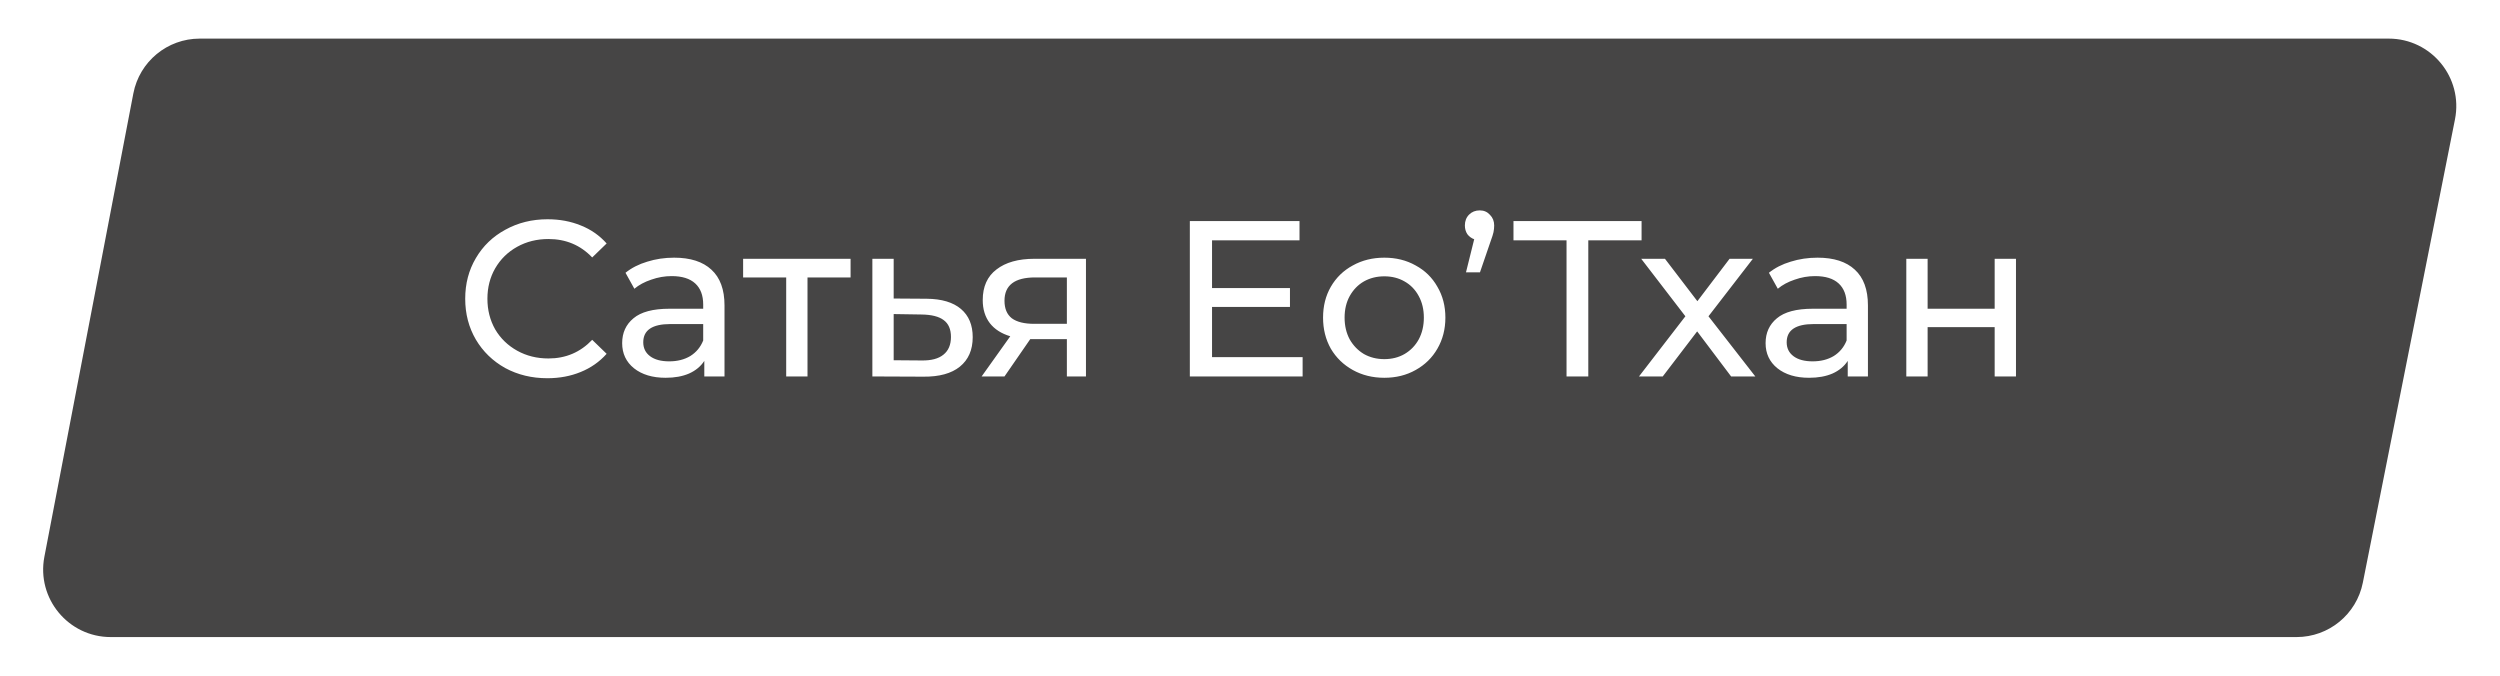 <svg width="259" height="70" viewBox="0 0 259 70" fill="none" xmlns="http://www.w3.org/2000/svg">
<g filter="url(#filter0_d)">
<path d="M13.815 5.68C14.448 2.383 17.333 0 20.69 0H247.471C251.885 0 255.197 4.036 254.336 8.365L244.79 56.365C244.138 59.641 241.264 62 237.924 62H11.472C7.077 62 3.769 57.996 4.598 53.68L13.815 5.68Z" fill="#464545"/>
</g>
<path d="M56.706 39.184C55.096 39.184 53.639 38.831 52.336 38.126C51.048 37.405 50.036 36.424 49.3 35.182C48.564 33.925 48.196 32.514 48.196 30.95C48.196 29.386 48.564 27.983 49.3 26.741C50.036 25.484 51.056 24.502 52.359 23.797C53.662 23.076 55.119 22.716 56.729 22.716C57.986 22.716 59.136 22.931 60.179 23.36C61.222 23.774 62.111 24.395 62.847 25.223L61.352 26.672C60.141 25.399 58.63 24.763 56.821 24.763C55.625 24.763 54.544 25.031 53.578 25.568C52.612 26.105 51.853 26.848 51.301 27.799C50.764 28.734 50.496 29.785 50.496 30.95C50.496 32.115 50.764 33.173 51.301 34.124C51.853 35.059 52.612 35.795 53.578 36.332C54.544 36.869 55.625 37.137 56.821 37.137C58.615 37.137 60.125 36.493 61.352 35.205L62.847 36.654C62.111 37.482 61.214 38.111 60.156 38.54C59.113 38.969 57.963 39.184 56.706 39.184ZM69.838 26.695C71.524 26.695 72.812 27.109 73.702 27.937C74.606 28.765 75.059 29.999 75.059 31.64V39H72.966V37.39C72.598 37.957 72.069 38.394 71.379 38.701C70.704 38.992 69.899 39.138 68.964 39.138C67.599 39.138 66.503 38.808 65.675 38.149C64.862 37.49 64.456 36.623 64.456 35.55C64.456 34.477 64.847 33.618 65.629 32.974C66.411 32.315 67.653 31.985 69.355 31.985H72.851V31.548C72.851 30.597 72.575 29.869 72.023 29.363C71.471 28.857 70.658 28.604 69.585 28.604C68.864 28.604 68.159 28.727 67.469 28.972C66.779 29.202 66.196 29.516 65.721 29.915L64.801 28.259C65.429 27.753 66.181 27.37 67.055 27.109C67.929 26.833 68.856 26.695 69.838 26.695ZM69.332 37.436C70.175 37.436 70.903 37.252 71.517 36.884C72.13 36.501 72.575 35.964 72.851 35.274V33.572H69.447C67.576 33.572 66.641 34.201 66.641 35.458C66.641 36.071 66.878 36.554 67.354 36.907C67.829 37.26 68.488 37.436 69.332 37.436ZM88.12 28.742H83.657V39H81.45V28.742H76.987V26.81H88.12V28.742ZM96.012 30.95C97.561 30.965 98.742 31.318 99.554 32.008C100.367 32.698 100.773 33.672 100.773 34.929C100.773 36.248 100.329 37.267 99.439 37.988C98.565 38.693 97.308 39.038 95.667 39.023L90.377 39V26.81H92.585V30.927L96.012 30.95ZM95.483 37.344C96.48 37.359 97.231 37.16 97.737 36.746C98.259 36.332 98.519 35.719 98.519 34.906C98.519 34.109 98.266 33.526 97.76 33.158C97.27 32.79 96.511 32.598 95.483 32.583L92.585 32.537V37.321L95.483 37.344ZM112.506 26.81V39H110.528V35.136H106.986H106.733L104.065 39H101.696L104.663 34.837C103.743 34.561 103.037 34.109 102.547 33.48C102.056 32.836 101.811 32.039 101.811 31.088C101.811 29.693 102.286 28.635 103.237 27.914C104.187 27.178 105.498 26.81 107.17 26.81H112.506ZM104.065 31.157C104.065 31.97 104.318 32.575 104.824 32.974C105.345 33.357 106.119 33.549 107.147 33.549H110.528V28.742H107.239C105.123 28.742 104.065 29.547 104.065 31.157ZM134.951 36.999V39H123.267V22.9H134.629V24.901H125.567V29.846H133.64V31.801H125.567V36.999H134.951ZM143.417 39.138C142.205 39.138 141.117 38.87 140.151 38.333C139.185 37.796 138.426 37.06 137.874 36.125C137.337 35.174 137.069 34.101 137.069 32.905C137.069 31.709 137.337 30.643 137.874 29.708C138.426 28.757 139.185 28.021 140.151 27.5C141.117 26.963 142.205 26.695 143.417 26.695C144.628 26.695 145.709 26.963 146.66 27.5C147.626 28.021 148.377 28.757 148.914 29.708C149.466 30.643 149.742 31.709 149.742 32.905C149.742 34.101 149.466 35.174 148.914 36.125C148.377 37.06 147.626 37.796 146.66 38.333C145.709 38.87 144.628 39.138 143.417 39.138ZM143.417 37.206C144.199 37.206 144.896 37.03 145.51 36.677C146.138 36.309 146.629 35.803 146.982 35.159C147.334 34.5 147.511 33.748 147.511 32.905C147.511 32.062 147.334 31.318 146.982 30.674C146.629 30.015 146.138 29.509 145.51 29.156C144.896 28.803 144.199 28.627 143.417 28.627C142.635 28.627 141.929 28.803 141.301 29.156C140.687 29.509 140.197 30.015 139.829 30.674C139.476 31.318 139.3 32.062 139.3 32.905C139.3 33.748 139.476 34.5 139.829 35.159C140.197 35.803 140.687 36.309 141.301 36.677C141.929 37.03 142.635 37.206 143.417 37.206ZM153.302 21.796C153.732 21.796 154.084 21.949 154.36 22.256C154.652 22.547 154.797 22.915 154.797 23.36C154.797 23.59 154.774 23.82 154.728 24.05C154.682 24.265 154.583 24.579 154.429 24.993L153.325 28.213H151.876L152.727 24.786C152.436 24.679 152.198 24.502 152.014 24.257C151.846 23.996 151.761 23.697 151.761 23.36C151.761 22.9 151.907 22.524 152.198 22.233C152.49 21.942 152.858 21.796 153.302 21.796ZM170.067 24.901H164.547V39H162.293V24.901H156.796V22.9H170.067V24.901ZM179.344 39L175.825 34.331L172.26 39H169.799L174.606 32.767L170.029 26.81H172.49L175.848 31.203L179.183 26.81H181.598L176.998 32.767L181.851 39H179.344ZM188.297 26.695C189.983 26.695 191.271 27.109 192.161 27.937C193.065 28.765 193.518 29.999 193.518 31.64V39H191.425V37.39C191.057 37.957 190.528 38.394 189.838 38.701C189.163 38.992 188.358 39.138 187.423 39.138C186.058 39.138 184.962 38.808 184.134 38.149C183.321 37.49 182.915 36.623 182.915 35.55C182.915 34.477 183.306 33.618 184.088 32.974C184.87 32.315 186.112 31.985 187.814 31.985H191.31V31.548C191.31 30.597 191.034 29.869 190.482 29.363C189.93 28.857 189.117 28.604 188.044 28.604C187.323 28.604 186.618 28.727 185.928 28.972C185.238 29.202 184.655 29.516 184.18 29.915L183.26 28.259C183.888 27.753 184.64 27.37 185.514 27.109C186.388 26.833 187.315 26.695 188.297 26.695ZM187.791 37.436C188.634 37.436 189.362 37.252 189.976 36.884C190.589 36.501 191.034 35.964 191.31 35.274V33.572H187.906C186.035 33.572 185.1 34.201 185.1 35.458C185.1 36.071 185.337 36.554 185.813 36.907C186.288 37.26 186.947 37.436 187.791 37.436ZM197.493 26.81H199.701V31.985H206.647V26.81H208.855V39H206.647V33.894H199.701V39H197.493V26.81Z" fill="white"/>
<defs>
<filter id="filter0_d" x="0.471" y="0" width="258.003" height="70" filterUnits="userSpaceOnUse" color-interpolation-filters="sRGB">
<feFlood flood-opacity="0" result="BackgroundImageFix"/>
<feColorMatrix in="SourceAlpha" type="matrix" values="0 0 0 0 0 0 0 0 0 0 0 0 0 0 0 0 0 0 127 0"/>
<feOffset dy="4"/>
<feGaussianBlur stdDeviation="2"/>
<feColorMatrix type="matrix" values="0 0 0 0 0 0 0 0 0 0 0 0 0 0 0 0 0 0 0.25 0"/>
<feBlend mode="normal" in2="BackgroundImageFix" result="effect1_dropShadow"/>
<feBlend mode="normal" in="SourceGraphic" in2="effect1_dropShadow" result="shape"/>
</filter>
</defs>
</svg>
